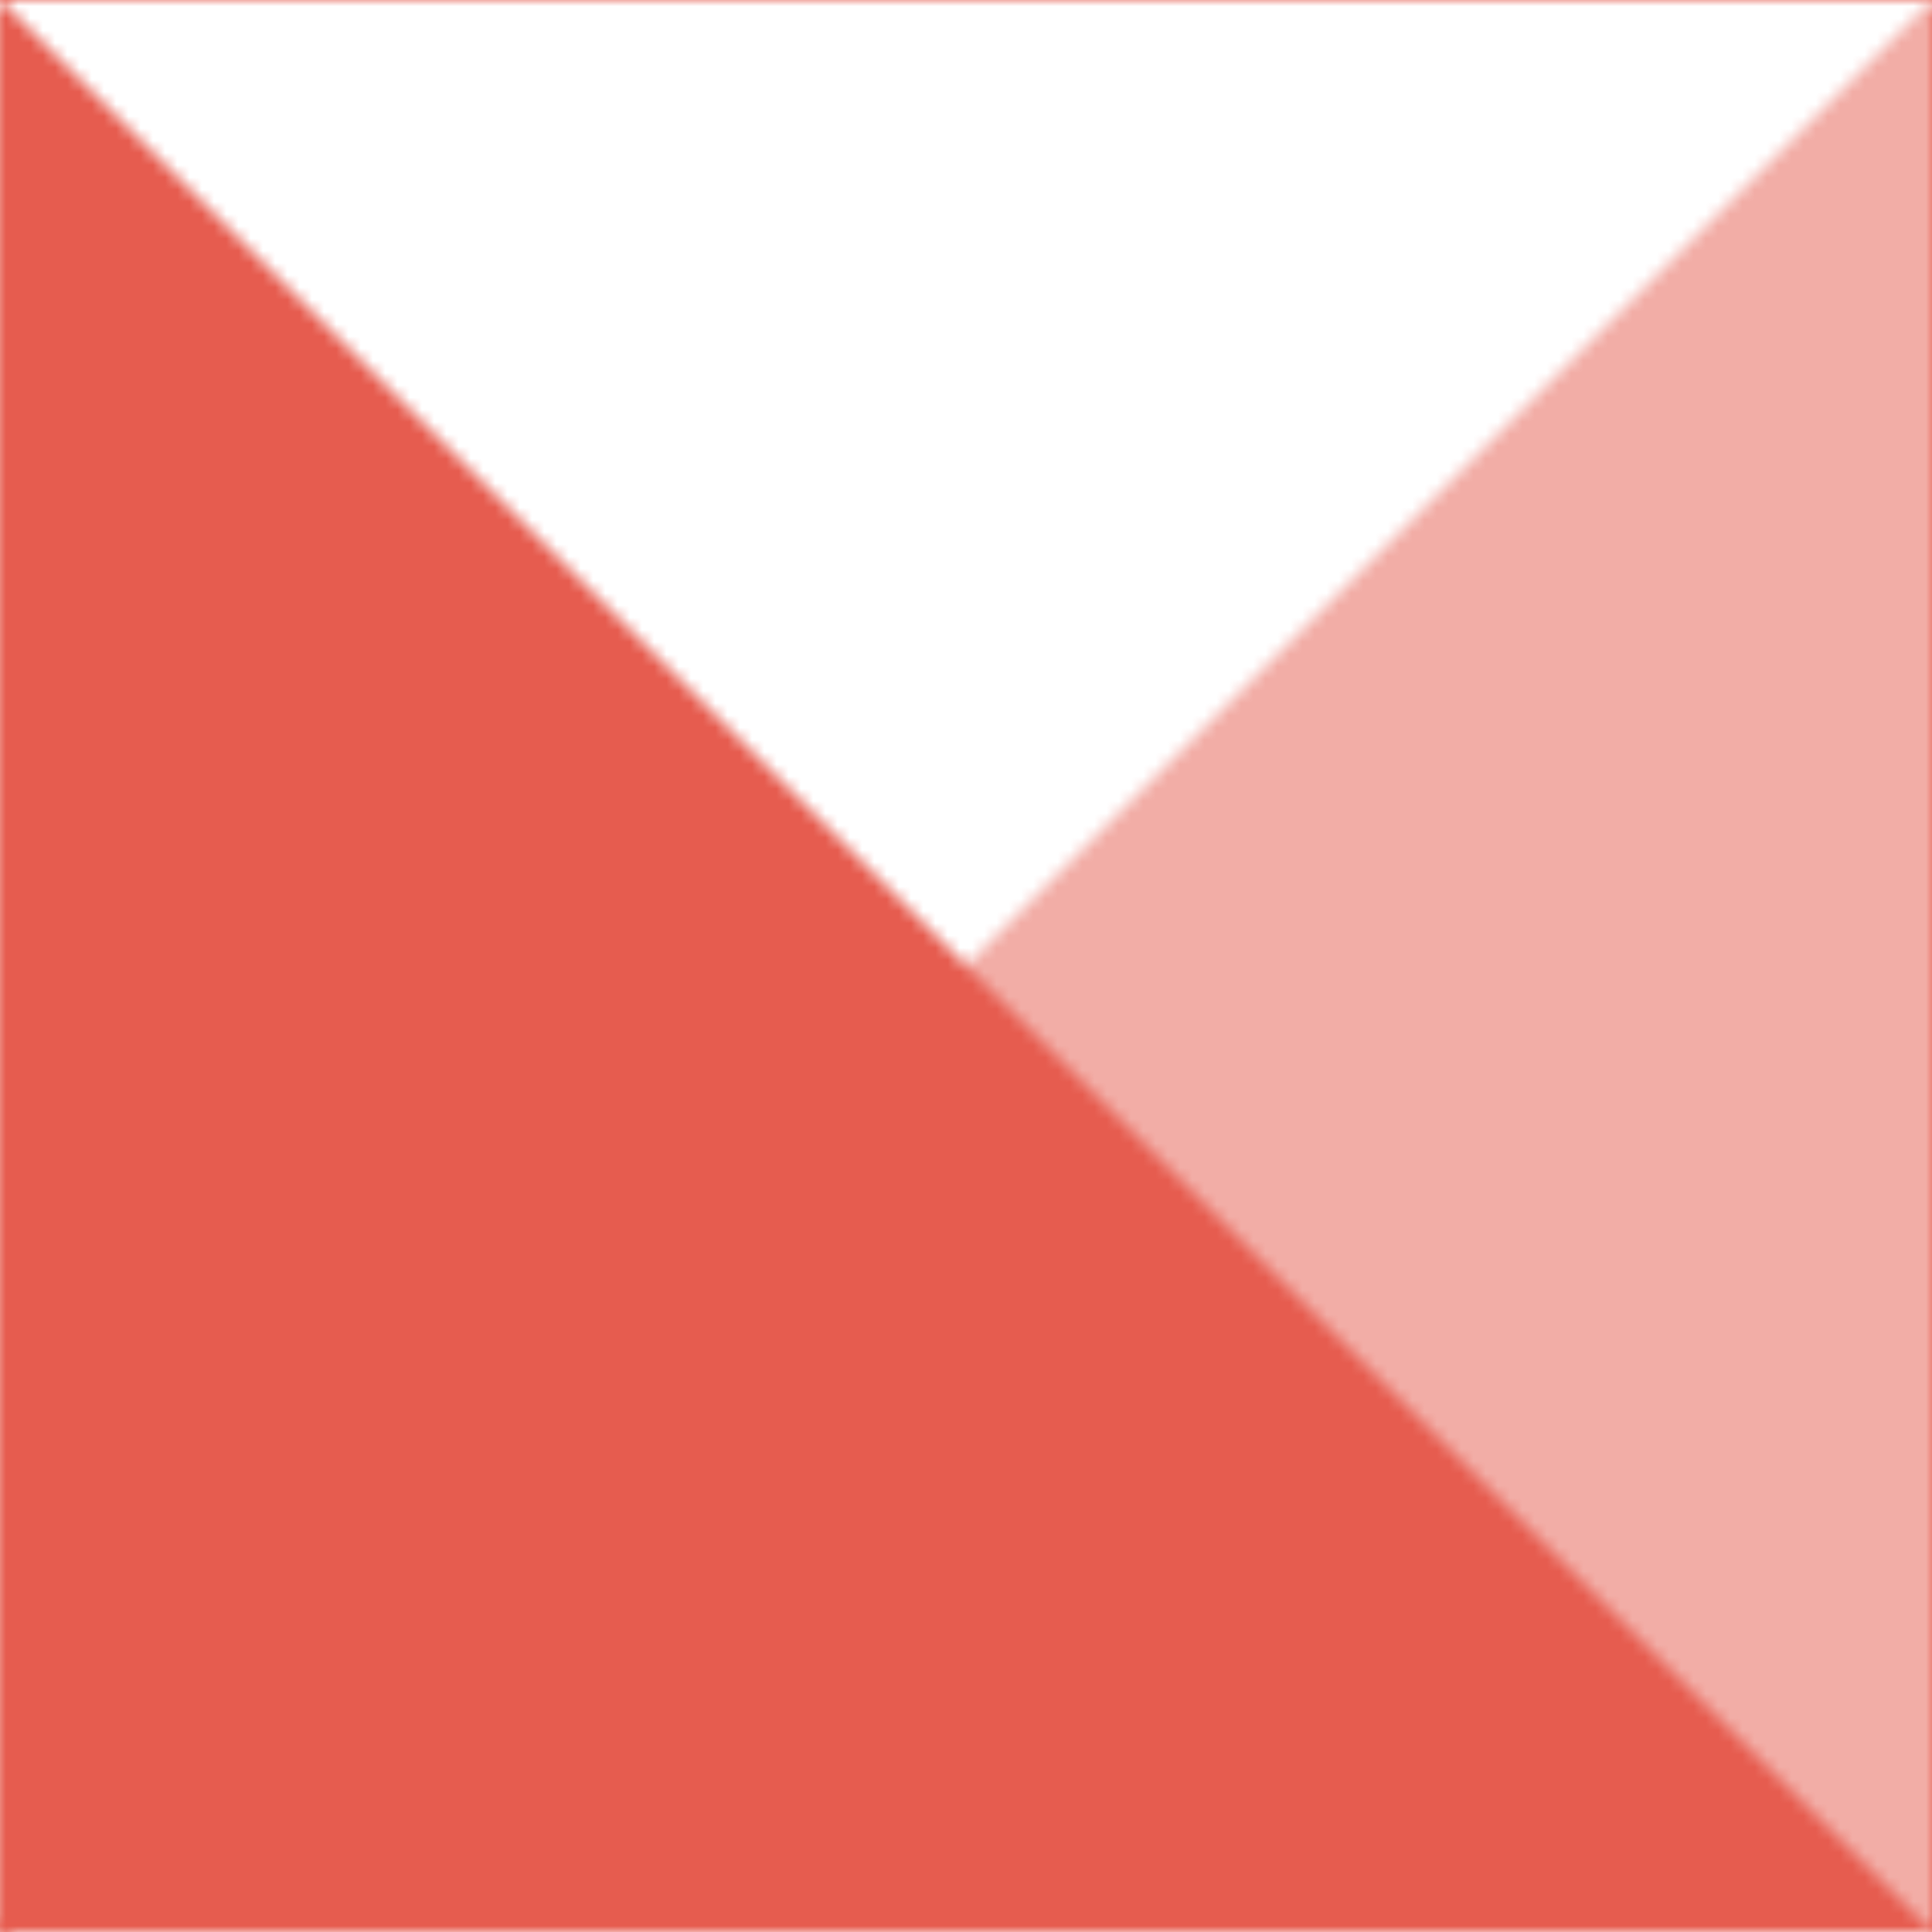 <svg id="10015.io" viewBox="0 0 158 158" xmlns="http://www.w3.org/2000/svg"><defs><pattern id="pattern" x="0" y="0" width="158" height="158" patternUnits="userSpaceOnUse" patternTransform="translate(0, 0) rotate(0) skewX(0)"><svg width="158" height="158" viewBox="0 0 100 100"><g fill="#e65c4f" opacity="1"><path opacity="0.5" d="M100 100H0L100 0V100Z"></path><path d="M0 100H100L0 0V100Z"></path></g></svg></pattern></defs><rect x="0" y="0" width="100%" height="100%" fill="rgba(106, 251, 158, 0)"></rect><rect x="0" y="0" width="100%" height="100%" fill="url(#pattern)"></rect></svg>